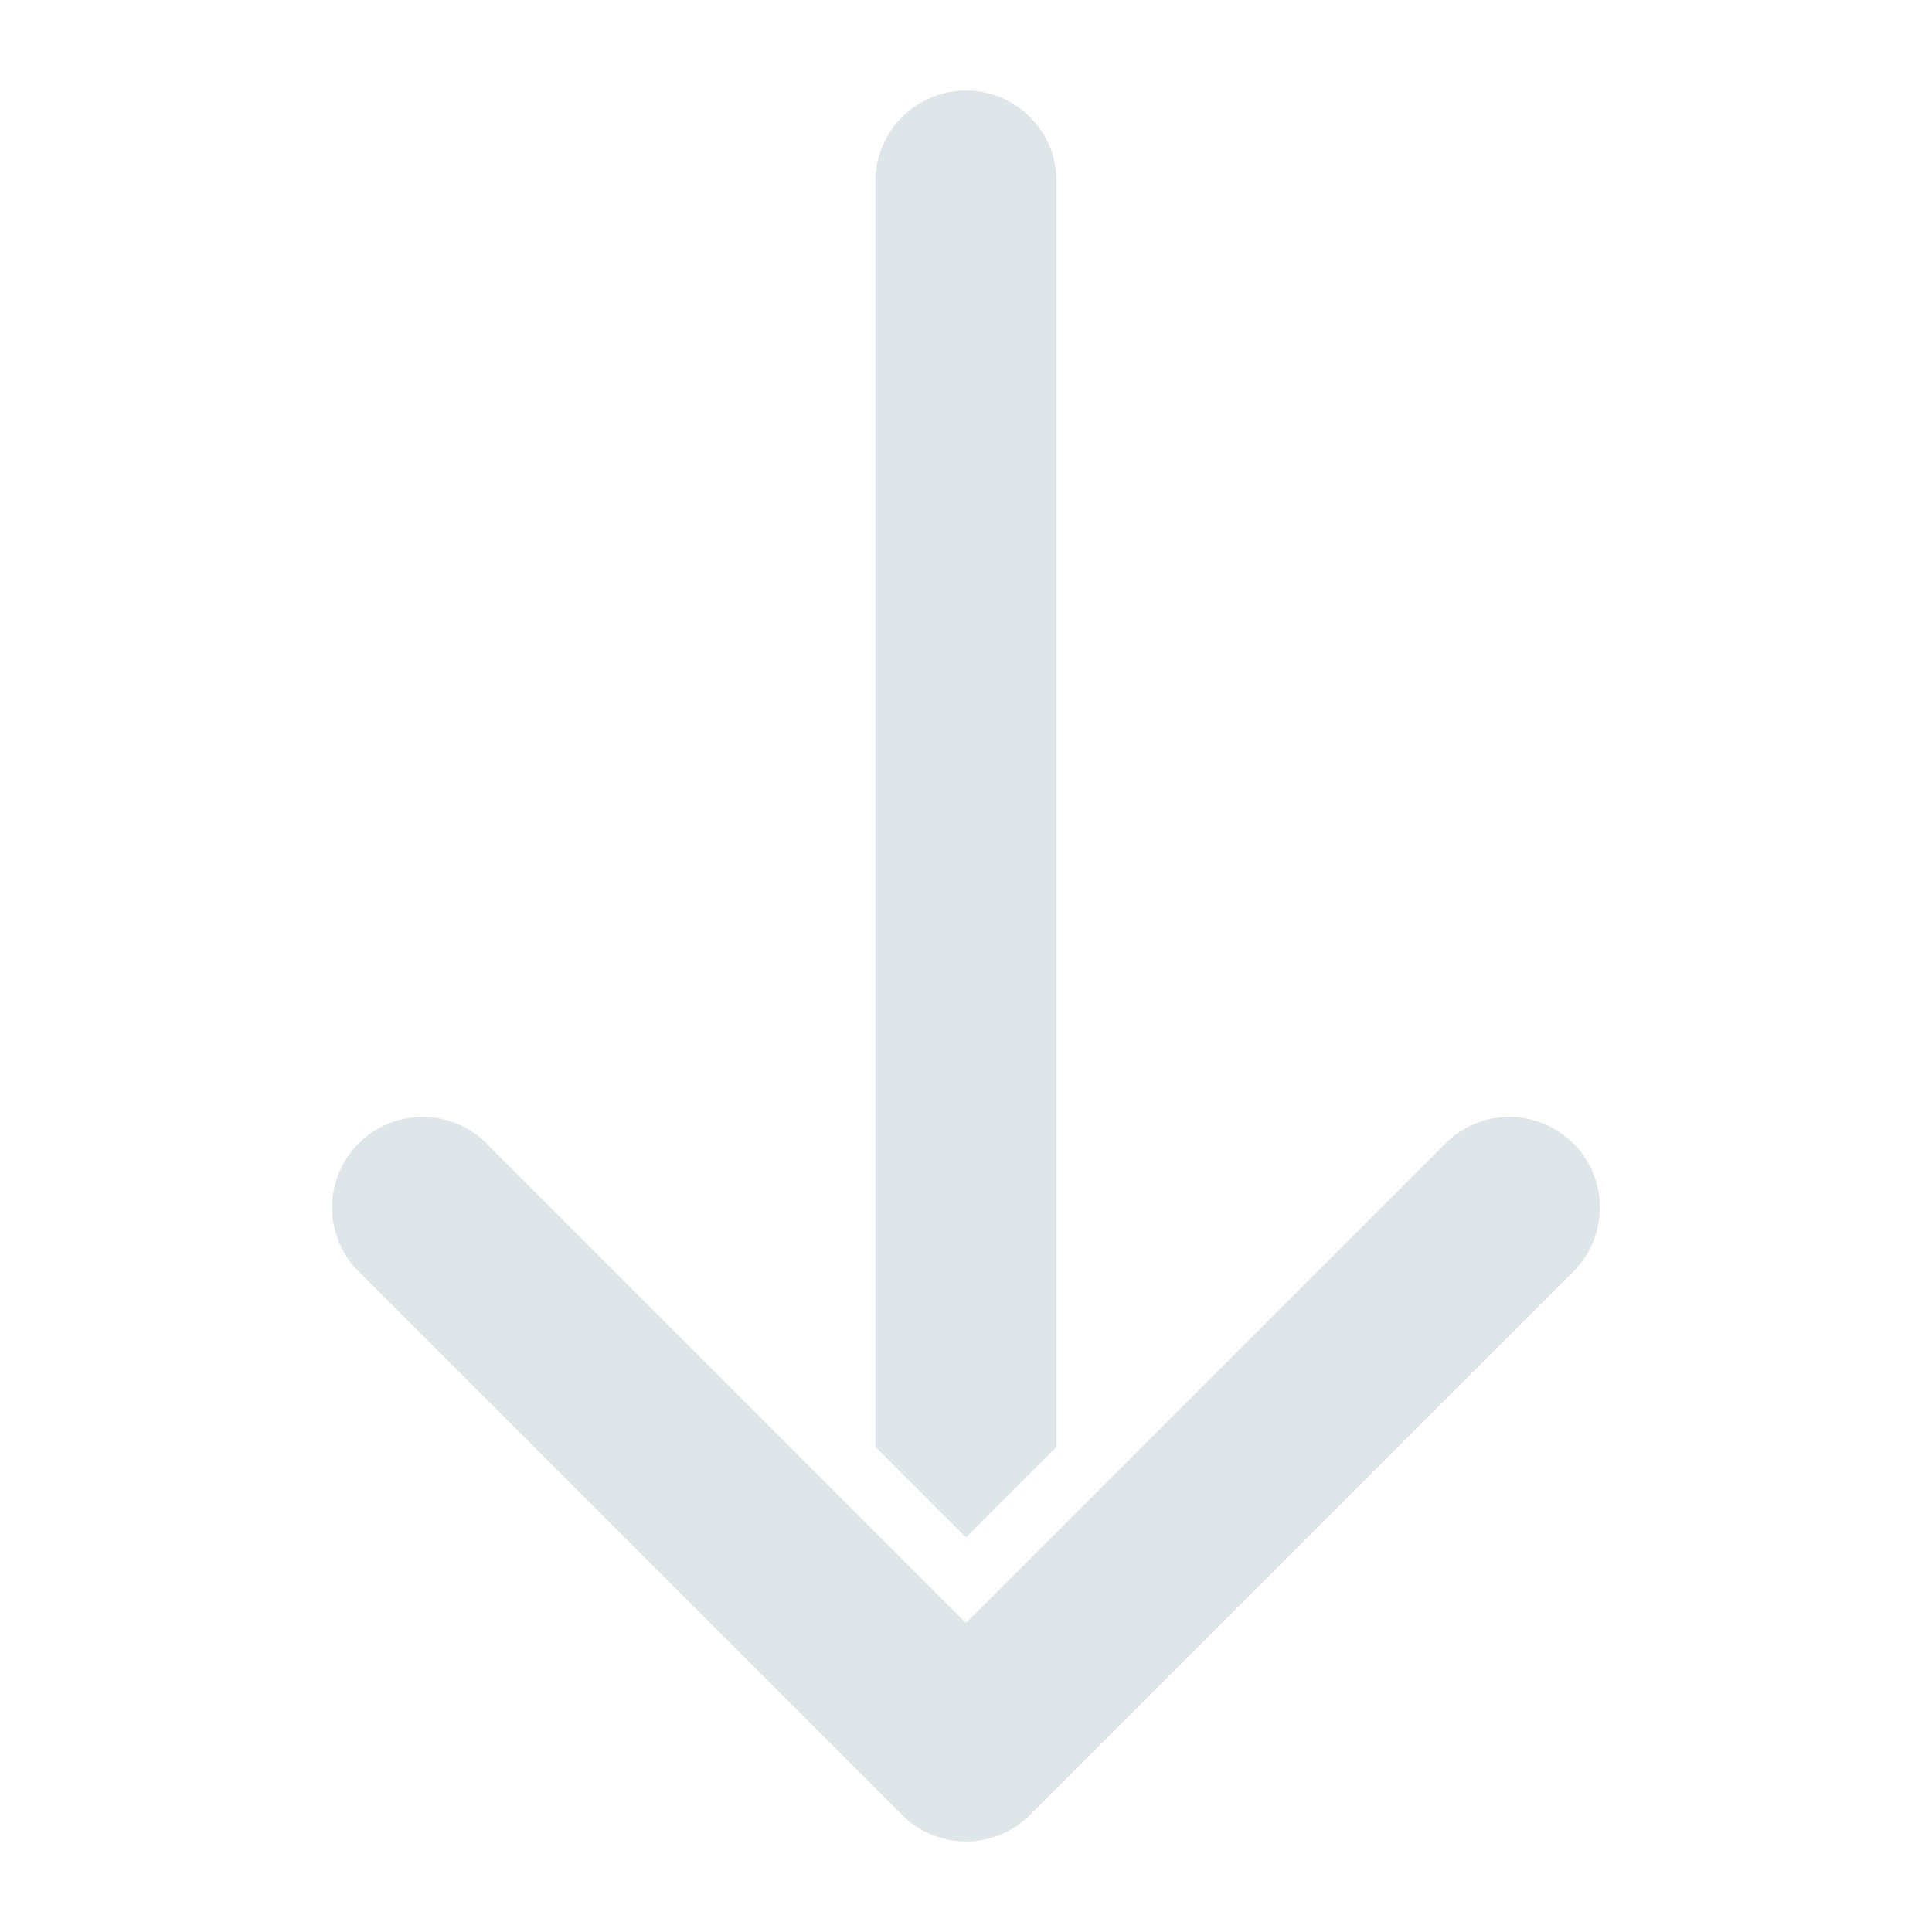 <?xml version="1.0"?>
<svg xmlns="http://www.w3.org/2000/svg" id="Solid" height="512px" viewBox="0 0 512 512" width="512px"><g><path d="m232 383.431v-335.431a24 24 0 0 1 48 0v335.431l-24 24zm40.971 97.54 144-144a24 24 0 0 0 -33.942-33.942l-127.029 127.03-127.029-127.03a24 24 0 0 0 -33.942 33.942l144 144a24 24 0 0 0 33.942 0z" data-original="#000000" class="active-path" data-old_color="#000000" fill="#DFE6E9"/></g> </svg>
